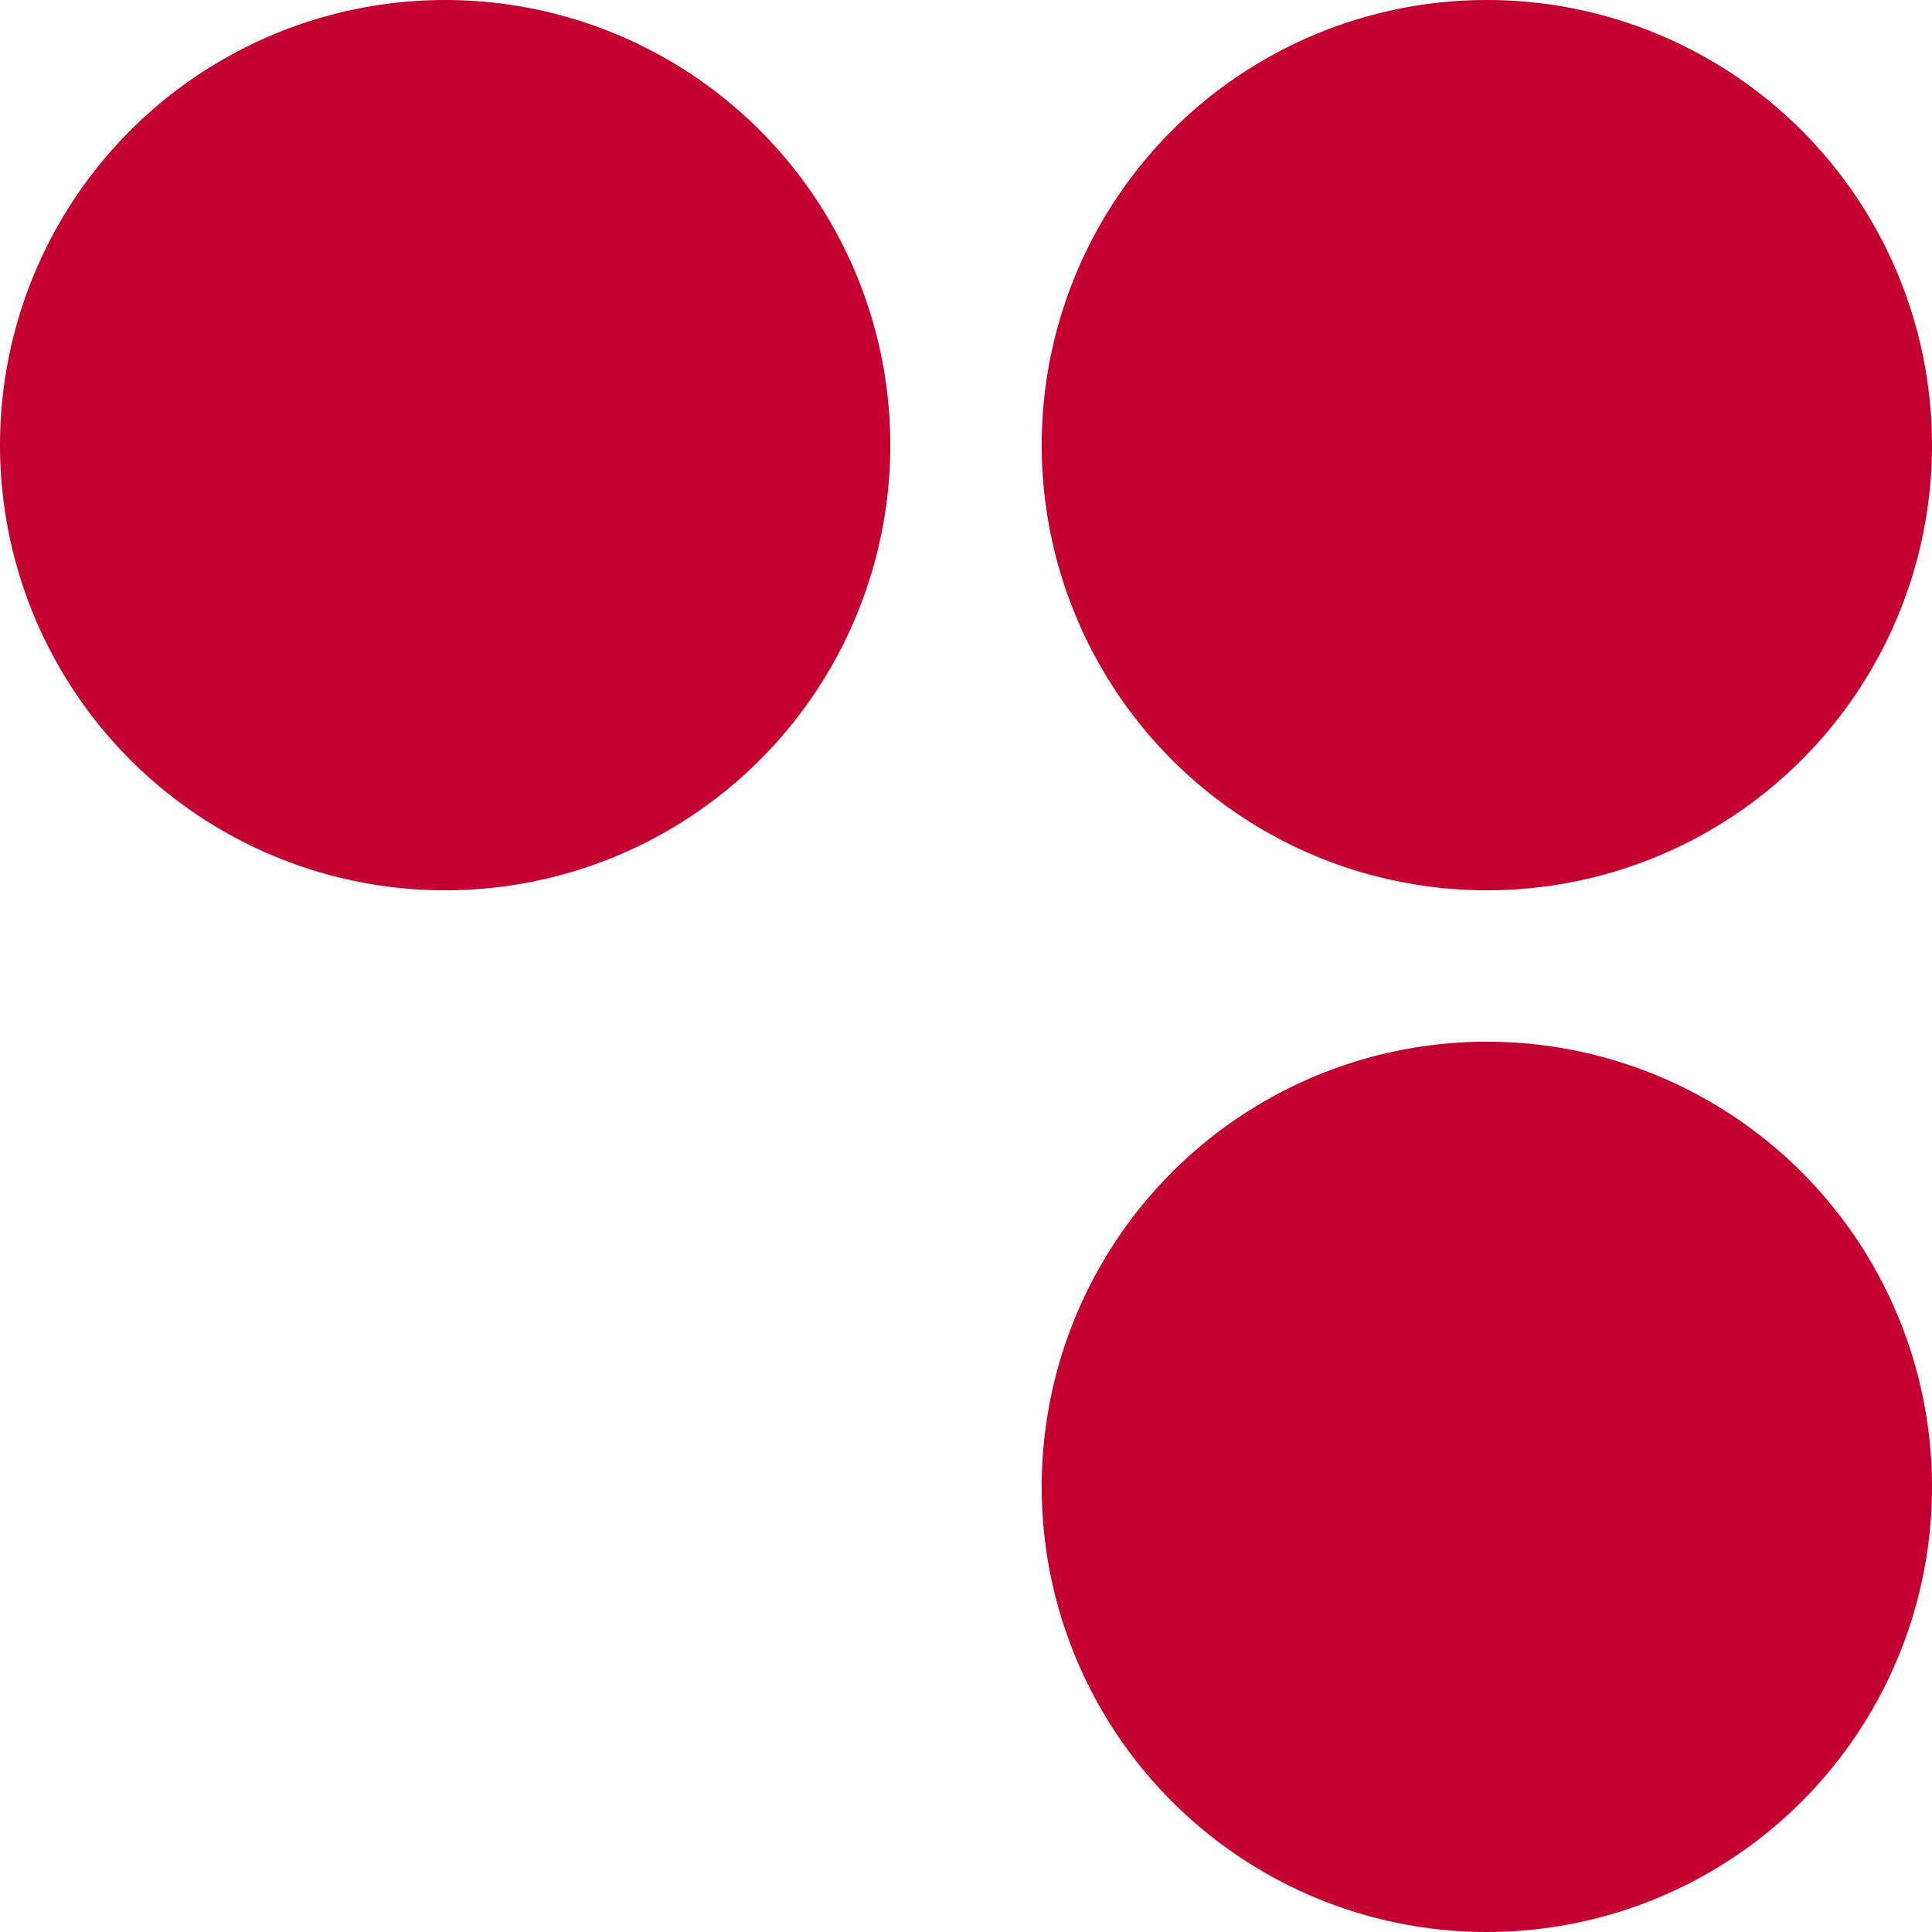 <?xml version="1.0" encoding="utf-8"?>
<!-- Generator: Adobe Illustrator 21.1.0, SVG Export Plug-In . SVG Version: 6.00 Build 0)  -->
<svg version="1.1" id="Capa_1" xmlns="http://www.w3.org/2000/svg" xmlns:xlink="http://www.w3.org/1999/xlink" x="0px" y="0px"
	 viewBox="0 0 385.4 385.4" style="enable-background:new 0 0 385.4 385.4;" xml:space="preserve">
<style type="text/css">
	.st0{fill:#C3002F;}
</style>
<g>
	<ellipse class="st0" cx="296.6" cy="88.8" rx="88.8" ry="88.8"/>
	<ellipse class="st0" cx="296.6" cy="296.6" rx="88.8" ry="88.8"/>
	<ellipse class="st0" cx="88.8" cy="88.8" rx="88.8" ry="88.8"/>
</g>
</svg>
